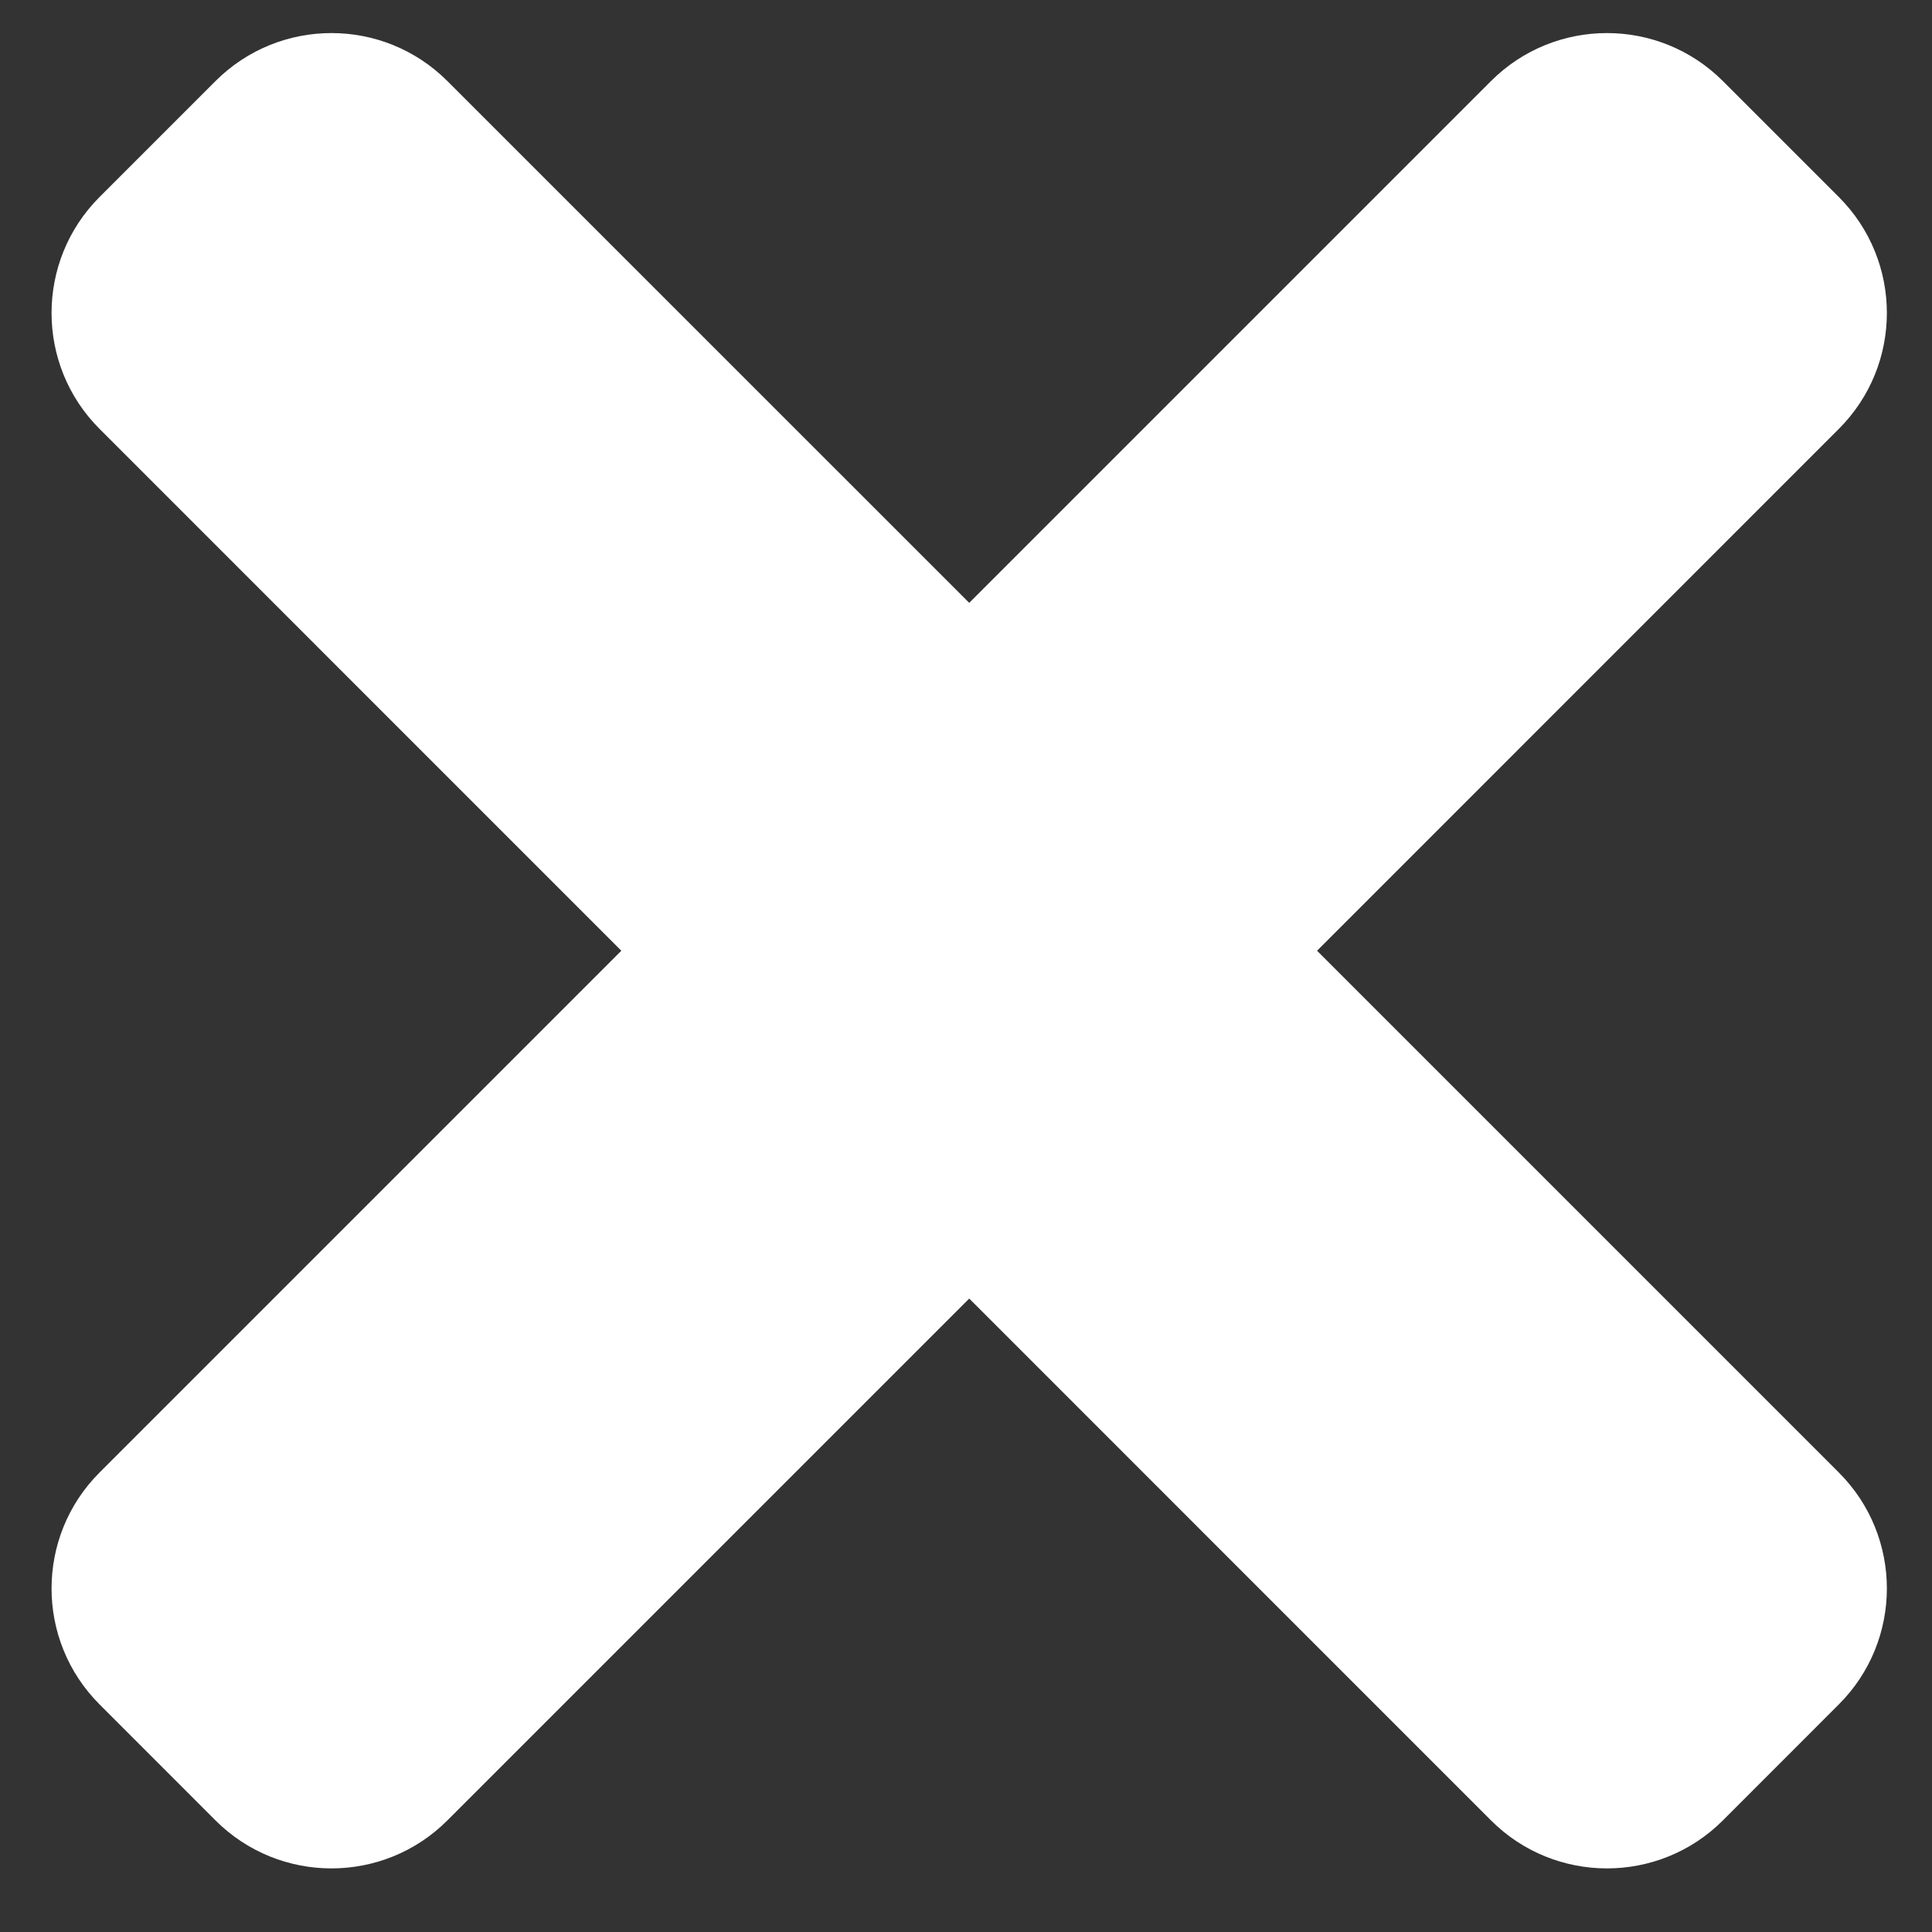 <svg width="30" height="30" viewBox="0 0 30 30" fill="none" xmlns="http://www.w3.org/2000/svg">
<rect x="0" y="0" width="30" height="30" fill="#333333" stroke="none"/>
<path d="M28.553 22.865L20.451 14.763L28.553 6.66C29.548 5.666 29.548 4.054 28.553 3.059L26.753 1.259C25.759 0.265 24.146 0.265 23.152 1.259L15.05 9.361L6.947 1.259C5.953 0.265 4.341 0.265 3.346 1.259L1.546 3.059C0.552 4.054 0.552 5.666 1.546 6.66L9.648 14.763L1.546 22.865C0.552 23.859 0.552 25.472 1.546 26.466L3.346 28.267C4.341 29.261 5.953 29.261 6.947 28.267L15.05 20.164L23.152 28.267C24.146 29.261 25.759 29.261 26.753 28.267L28.553 26.466C29.548 25.472 29.548 23.859 28.553 22.865Z" fill="white"/>
</svg>
